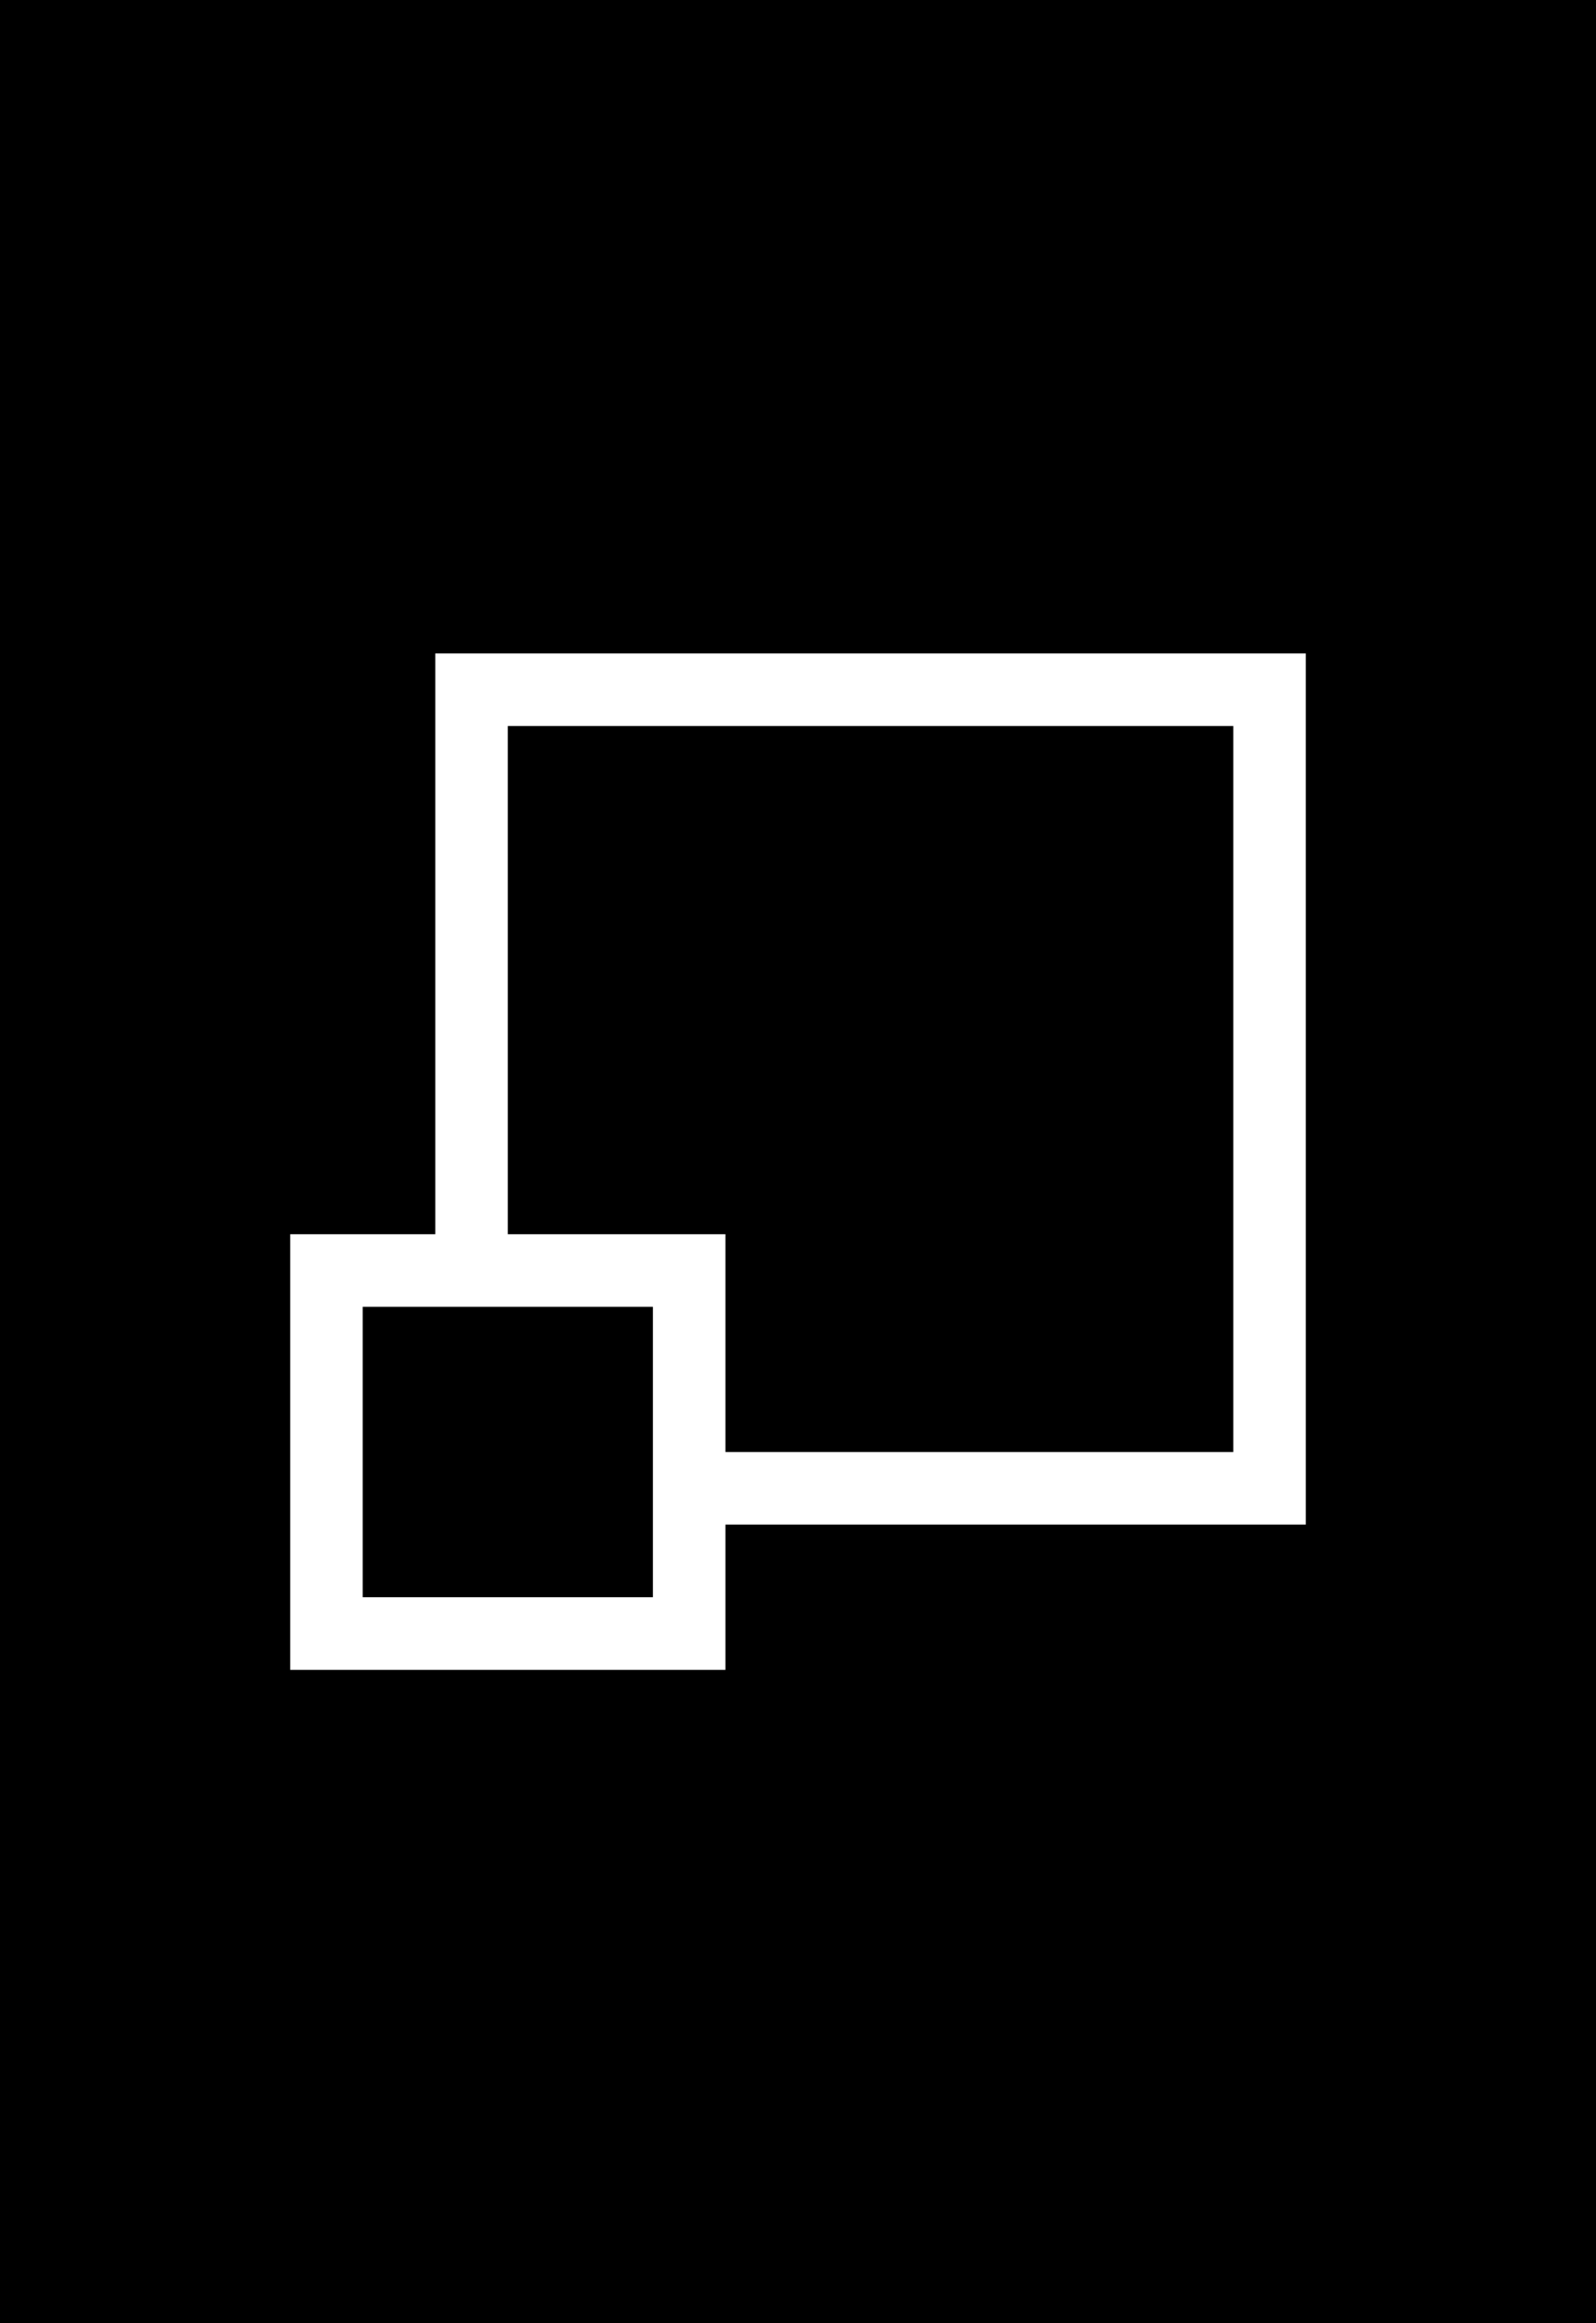 <svg height="32pt" preserveAspectRatio="xMidYMid meet" viewBox="0 0 22 32" width="22pt" xmlns="http://www.w3.org/2000/svg">
  <rect x="0" y="0" width="22" height="32" fill="#808080" stroke="none"/>
  <g transform="matrix(.1 0 0 -.1 0 32)">
    <path d="m0 160v-160h110 110v160 160h-110-110z"/>
    <path d="m180 170v-60h-40-40v-10-10h-30-30v30 30h10 10v40 40h60 60z" fill="#fff"/>
    <path d="m70 185v-35h15 15v-15-15h35 35v50 50h-50-50z"/>
    <path d="m50 120v-20h20 20v20 20h-20-20z"/>
  </g>
</svg>
